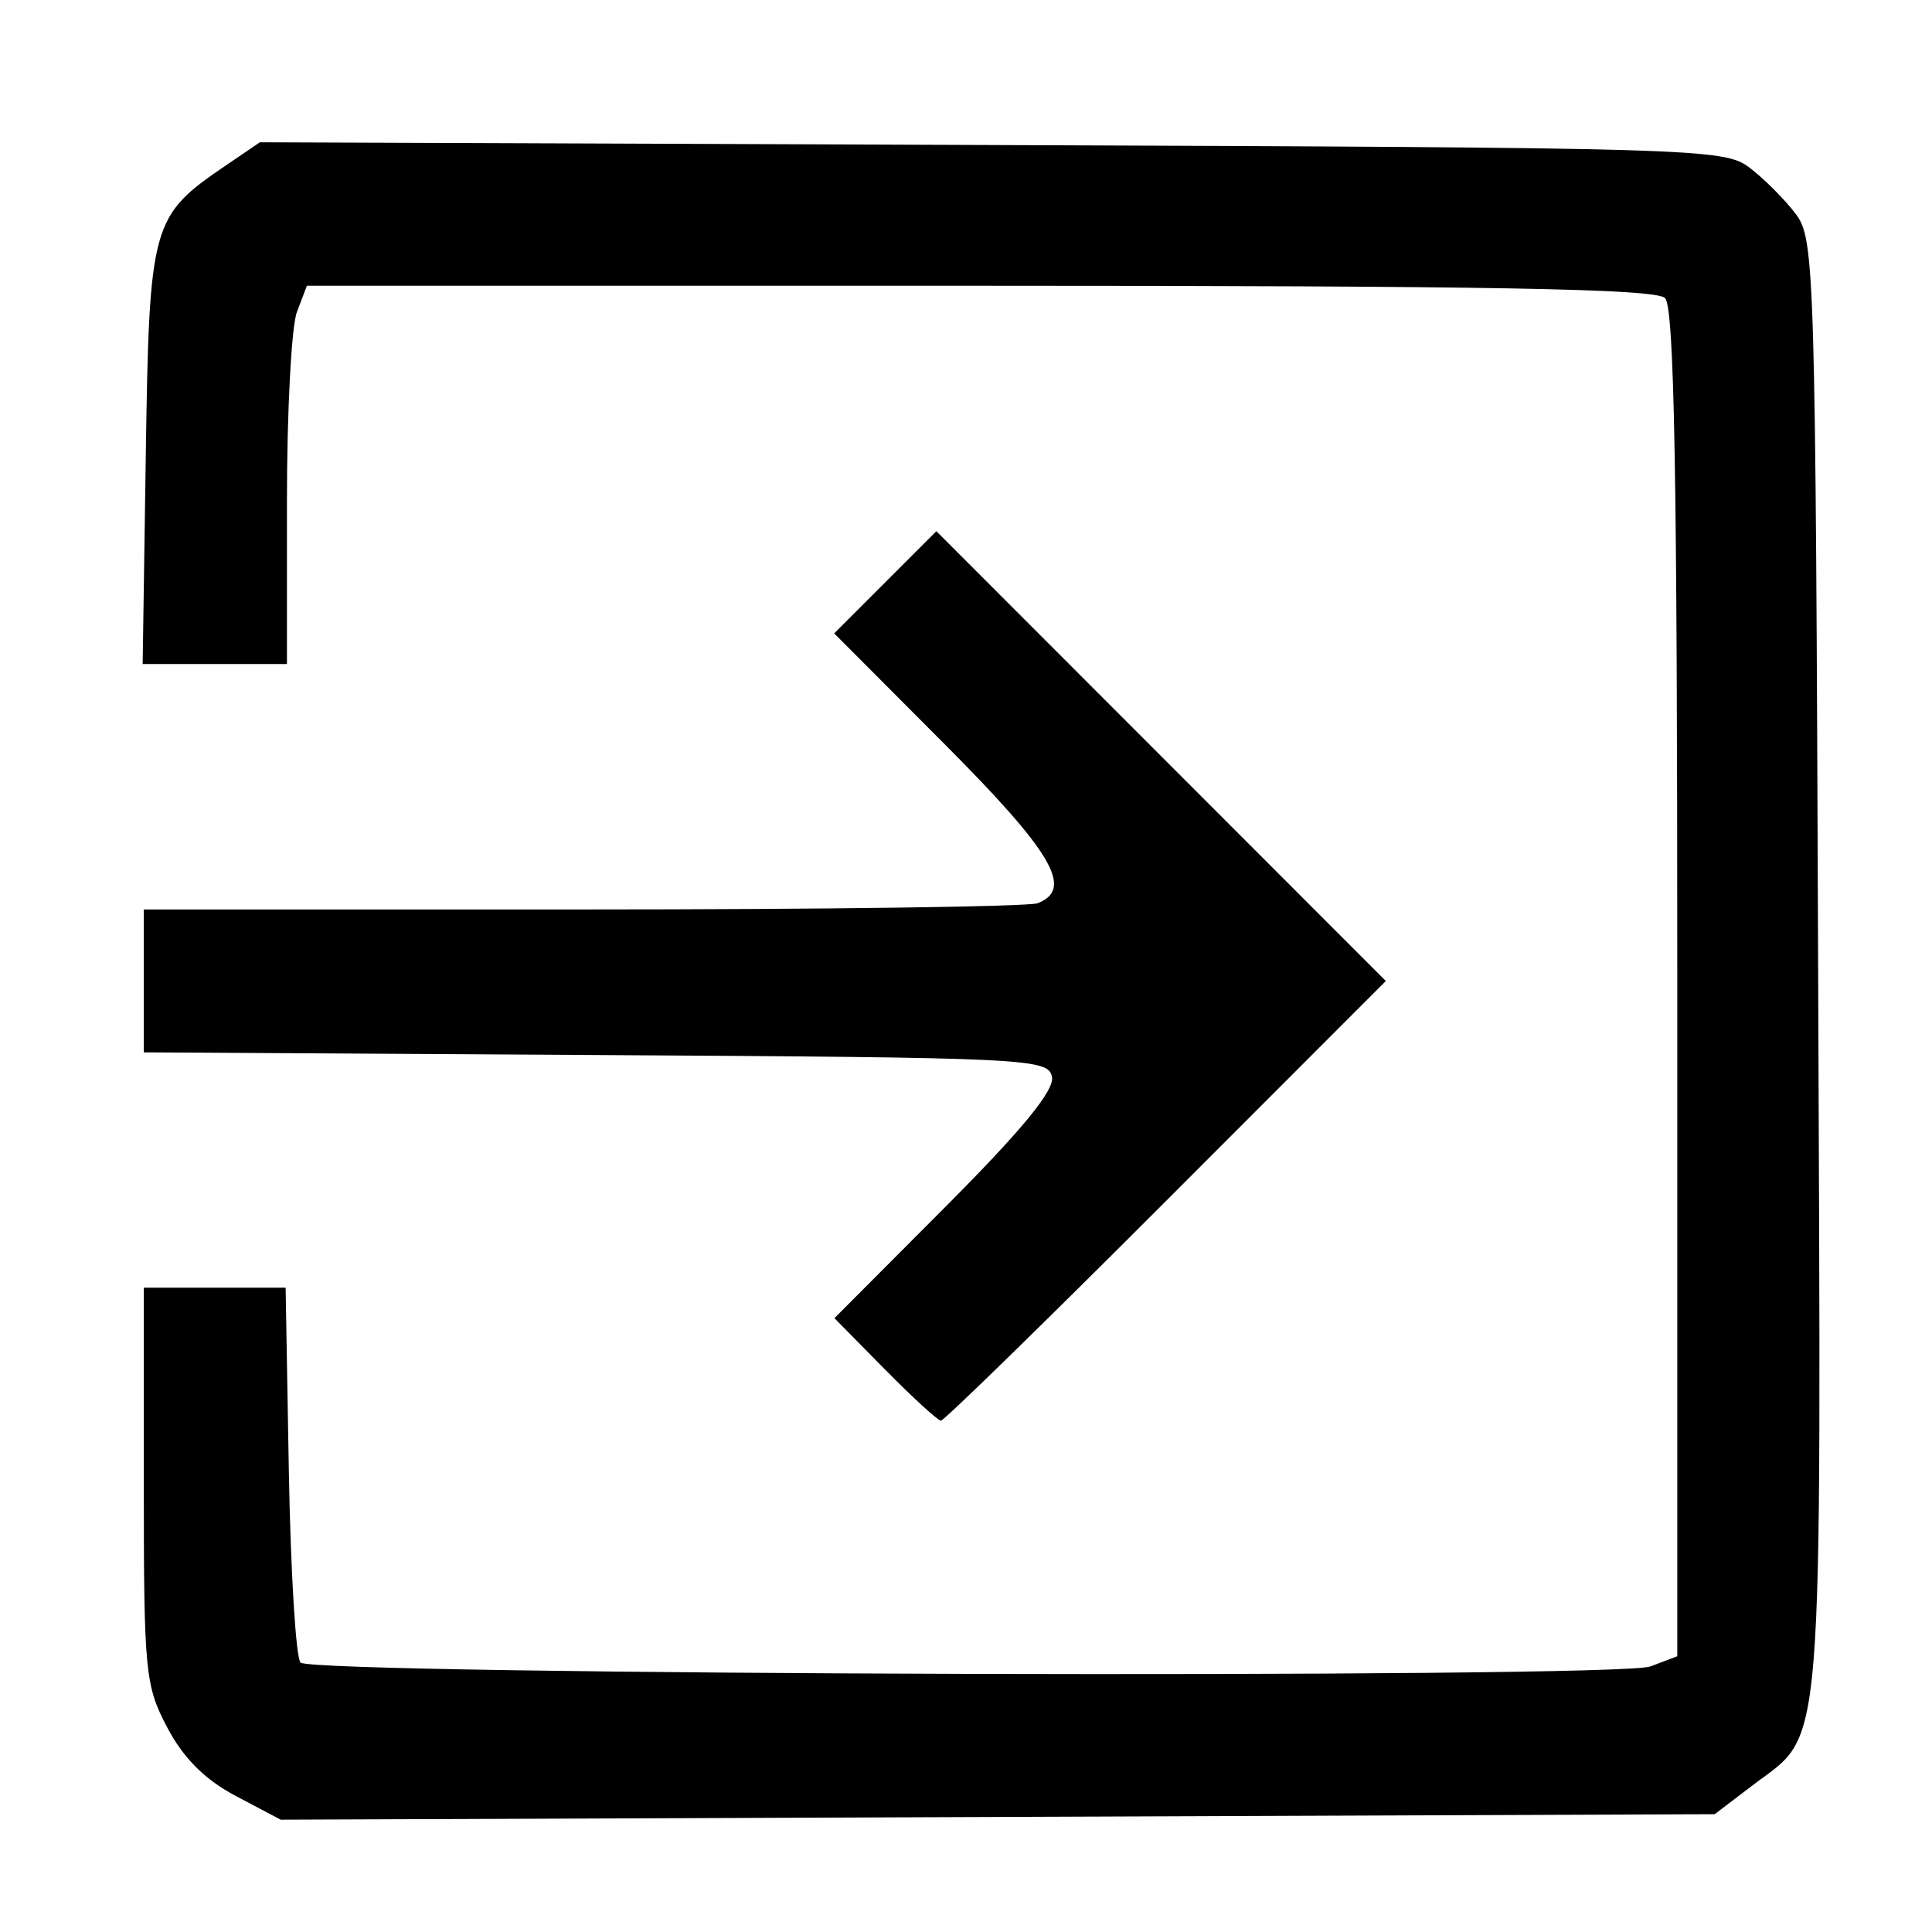 <?xml version="1.0" encoding="UTF-8" standalone="no"?>
<!-- Created with Inkscape (http://www.inkscape.org/) -->

<svg
   width="50mm"
   height="50mm"
   viewBox="0 0 50 50"
   version="1.1"
   id="svg1259"
   inkscape:version="1.1 (c68e22c387, 2021-05-23)"
   sodipodi:docname="exit.svg"
   xmlns:inkscape="http://www.inkscape.org/namespaces/inkscape"
   xmlns:sodipodi="http://sodipodi.sourceforge.net/DTD/sodipodi-0.dtd"
   xmlns="http://www.w3.org/2000/svg"
   xmlns:svg="http://www.w3.org/2000/svg">
  <sodipodi:namedview
     id="namedview1261"
     pagecolor="#505050"
     bordercolor="#ffffff"
     borderopacity="1"
     inkscape:pageshadow="0"
     inkscape:pageopacity="0"
     inkscape:pagecheckerboard="1"
     inkscape:document-units="mm"
     showgrid="false"
     inkscape:zoom="0.55232884"
     inkscape:cx="309.59817"
     inkscape:cy="270.67209"
     inkscape:window-width="1440"
     inkscape:window-height="847"
     inkscape:window-x="-8"
     inkscape:window-y="-8"
     inkscape:window-maximized="1"
     inkscape:current-layer="layer1"
     width="50mm" />
  <defs
     id="defs1256" />
  <g
     inkscape:label="Camada 1"
     inkscape:groupmode="layer"
     id="layer1">
    <path
       style="fill:#000000;stroke-width:0.265"
       d="m 6.102,46.48 c -0.797,-0.422 -1.353,-0.976 -1.771,-1.767 -0.575,-1.088 -0.609,-1.438 -0.609,-6.27 v -5.118 h 1.835 1.835 l 0.083,4.741 c 0.046,2.608 0.182,4.84 0.303,4.961 0.327,0.326 34.089,0.422 34.937,0.1 l 0.693,-0.264 v -17.416 c 0,-13.193 -0.077,-17.493 -0.318,-17.734 -0.241,-0.241 -4.541,-0.318 -17.734,-0.318 H 7.942 l -0.258,0.679 c -0.142,0.373 -0.258,2.576 -0.258,4.895 v 4.216 h -1.867 -1.867 l 0.081,-5.405 c 0.09,-6.004 0.14,-6.184 2.071,-7.498 l 0.882,-0.6 18.937,0.071 c 18.286,0.069 18.96,0.089 19.614,0.585 0.372,0.283 0.908,0.819 1.191,1.191 0.496,0.653 0.517,1.327 0.585,19.531 0.079,20.935 0.178,19.715 -1.704,21.15 l -0.972,0.741 -18.556,0.071 -18.556,0.071 z m 16.799,-11.04 -1.306,-1.326 2.863,-2.872 c 1.997,-2.004 2.834,-3.023 2.767,-3.371 -0.092,-0.478 -0.575,-0.501 -11.8,-0.567 l -11.704,-0.069 v -1.849 -1.849 H 15.077 c 6.245,0 11.544,-0.072 11.774,-0.161 0.948,-0.364 0.393,-1.311 -2.422,-4.135 l -2.84,-2.849 1.322,-1.322 1.322,-1.322 5.816,5.82 5.816,5.82 -5.684,5.689 c -3.126,3.129 -5.749,5.689 -5.829,5.689 -0.08,0 -0.732,-0.597 -1.45,-1.326 z"
       id="path1009" />
  </g>
</svg>
